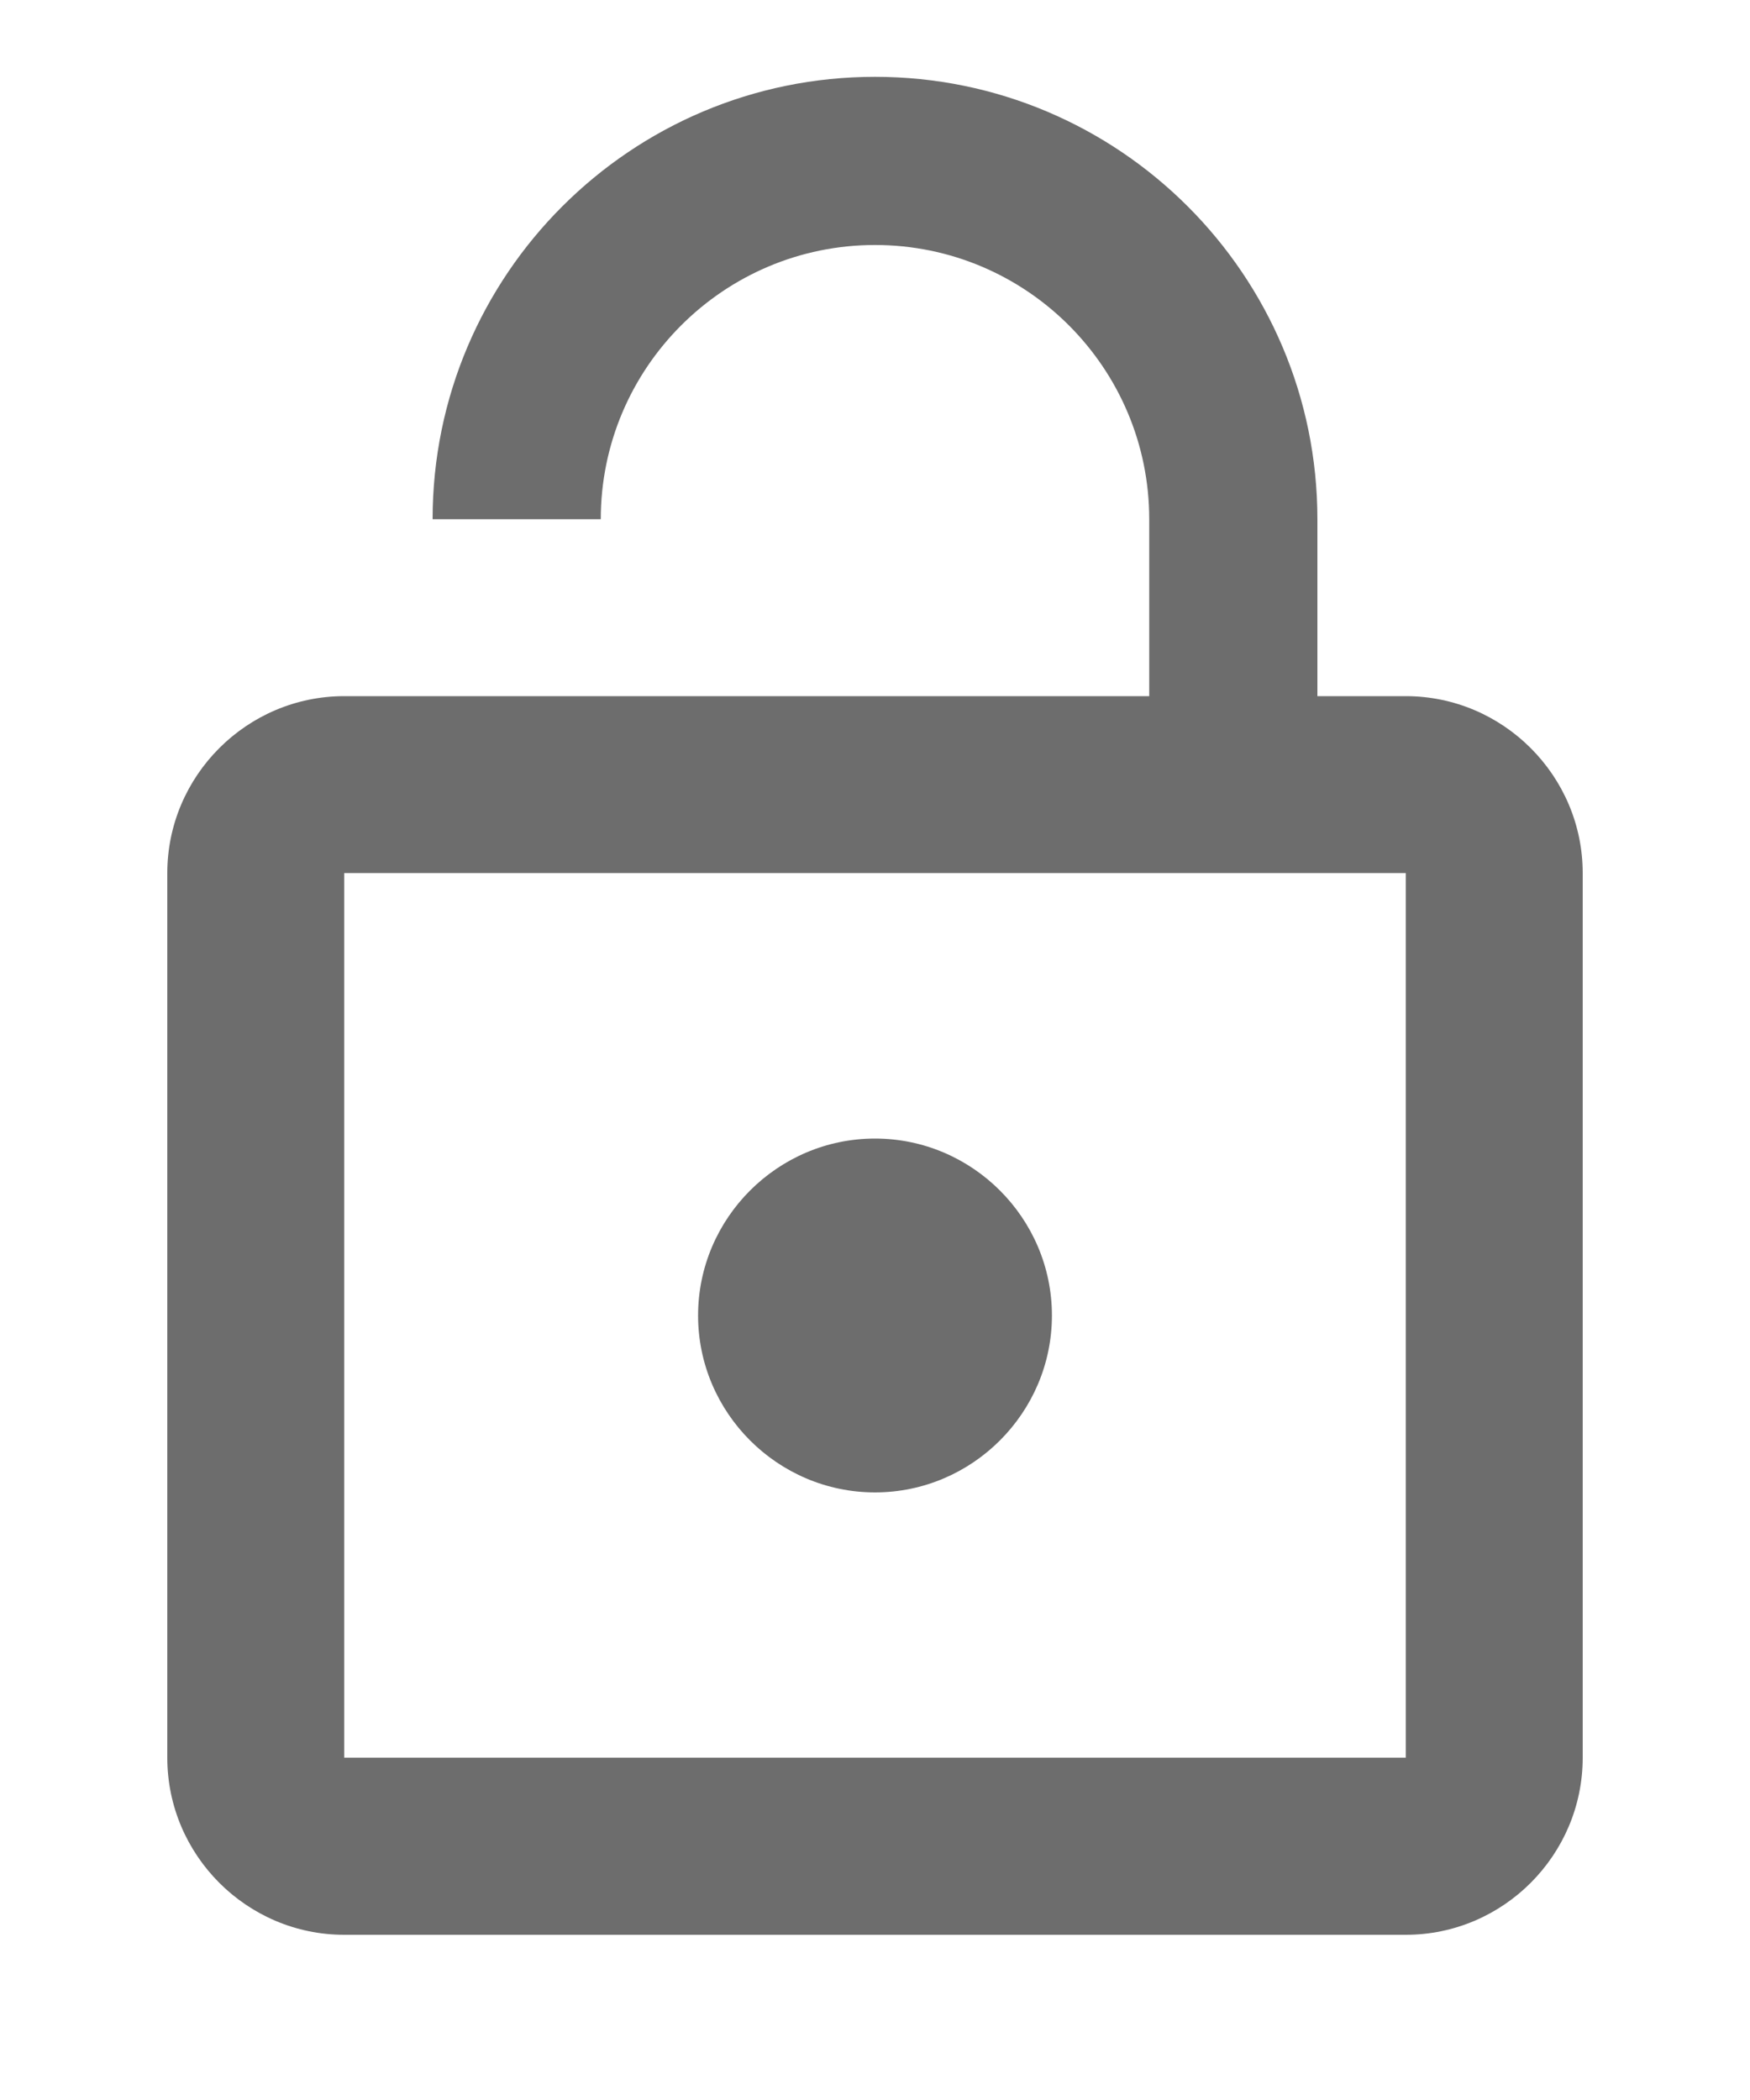 <svg width="10" height="12" viewBox="0 0 10 12" fill="none" xmlns="http://www.w3.org/2000/svg">
<path d="M5 8.528C5.556 8.528 6.011 8.073 6.011 7.517C6.011 6.961 5.556 6.506 5 6.506C4.444 6.506 3.989 6.961 3.989 7.517C3.989 8.073 4.444 8.528 5 8.528ZM8.033 3.978H7.528V2.967C7.528 1.571 6.395 0.439 5 0.439C3.605 0.439 2.472 1.571 2.472 2.967H3.433C3.433 2.102 4.136 1.4 5 1.4C5.865 1.4 6.567 2.102 6.567 2.967V3.978H1.967C1.411 3.978 0.956 4.433 0.956 4.989V10.044C0.956 10.601 1.411 11.056 1.967 11.056H8.033C8.589 11.056 9.044 10.601 9.044 10.044V4.989C9.044 4.433 8.589 3.978 8.033 3.978ZM8.033 10.044H1.967V4.989H8.033V10.044Z" fill="#6D6D6D"/>
</svg>
